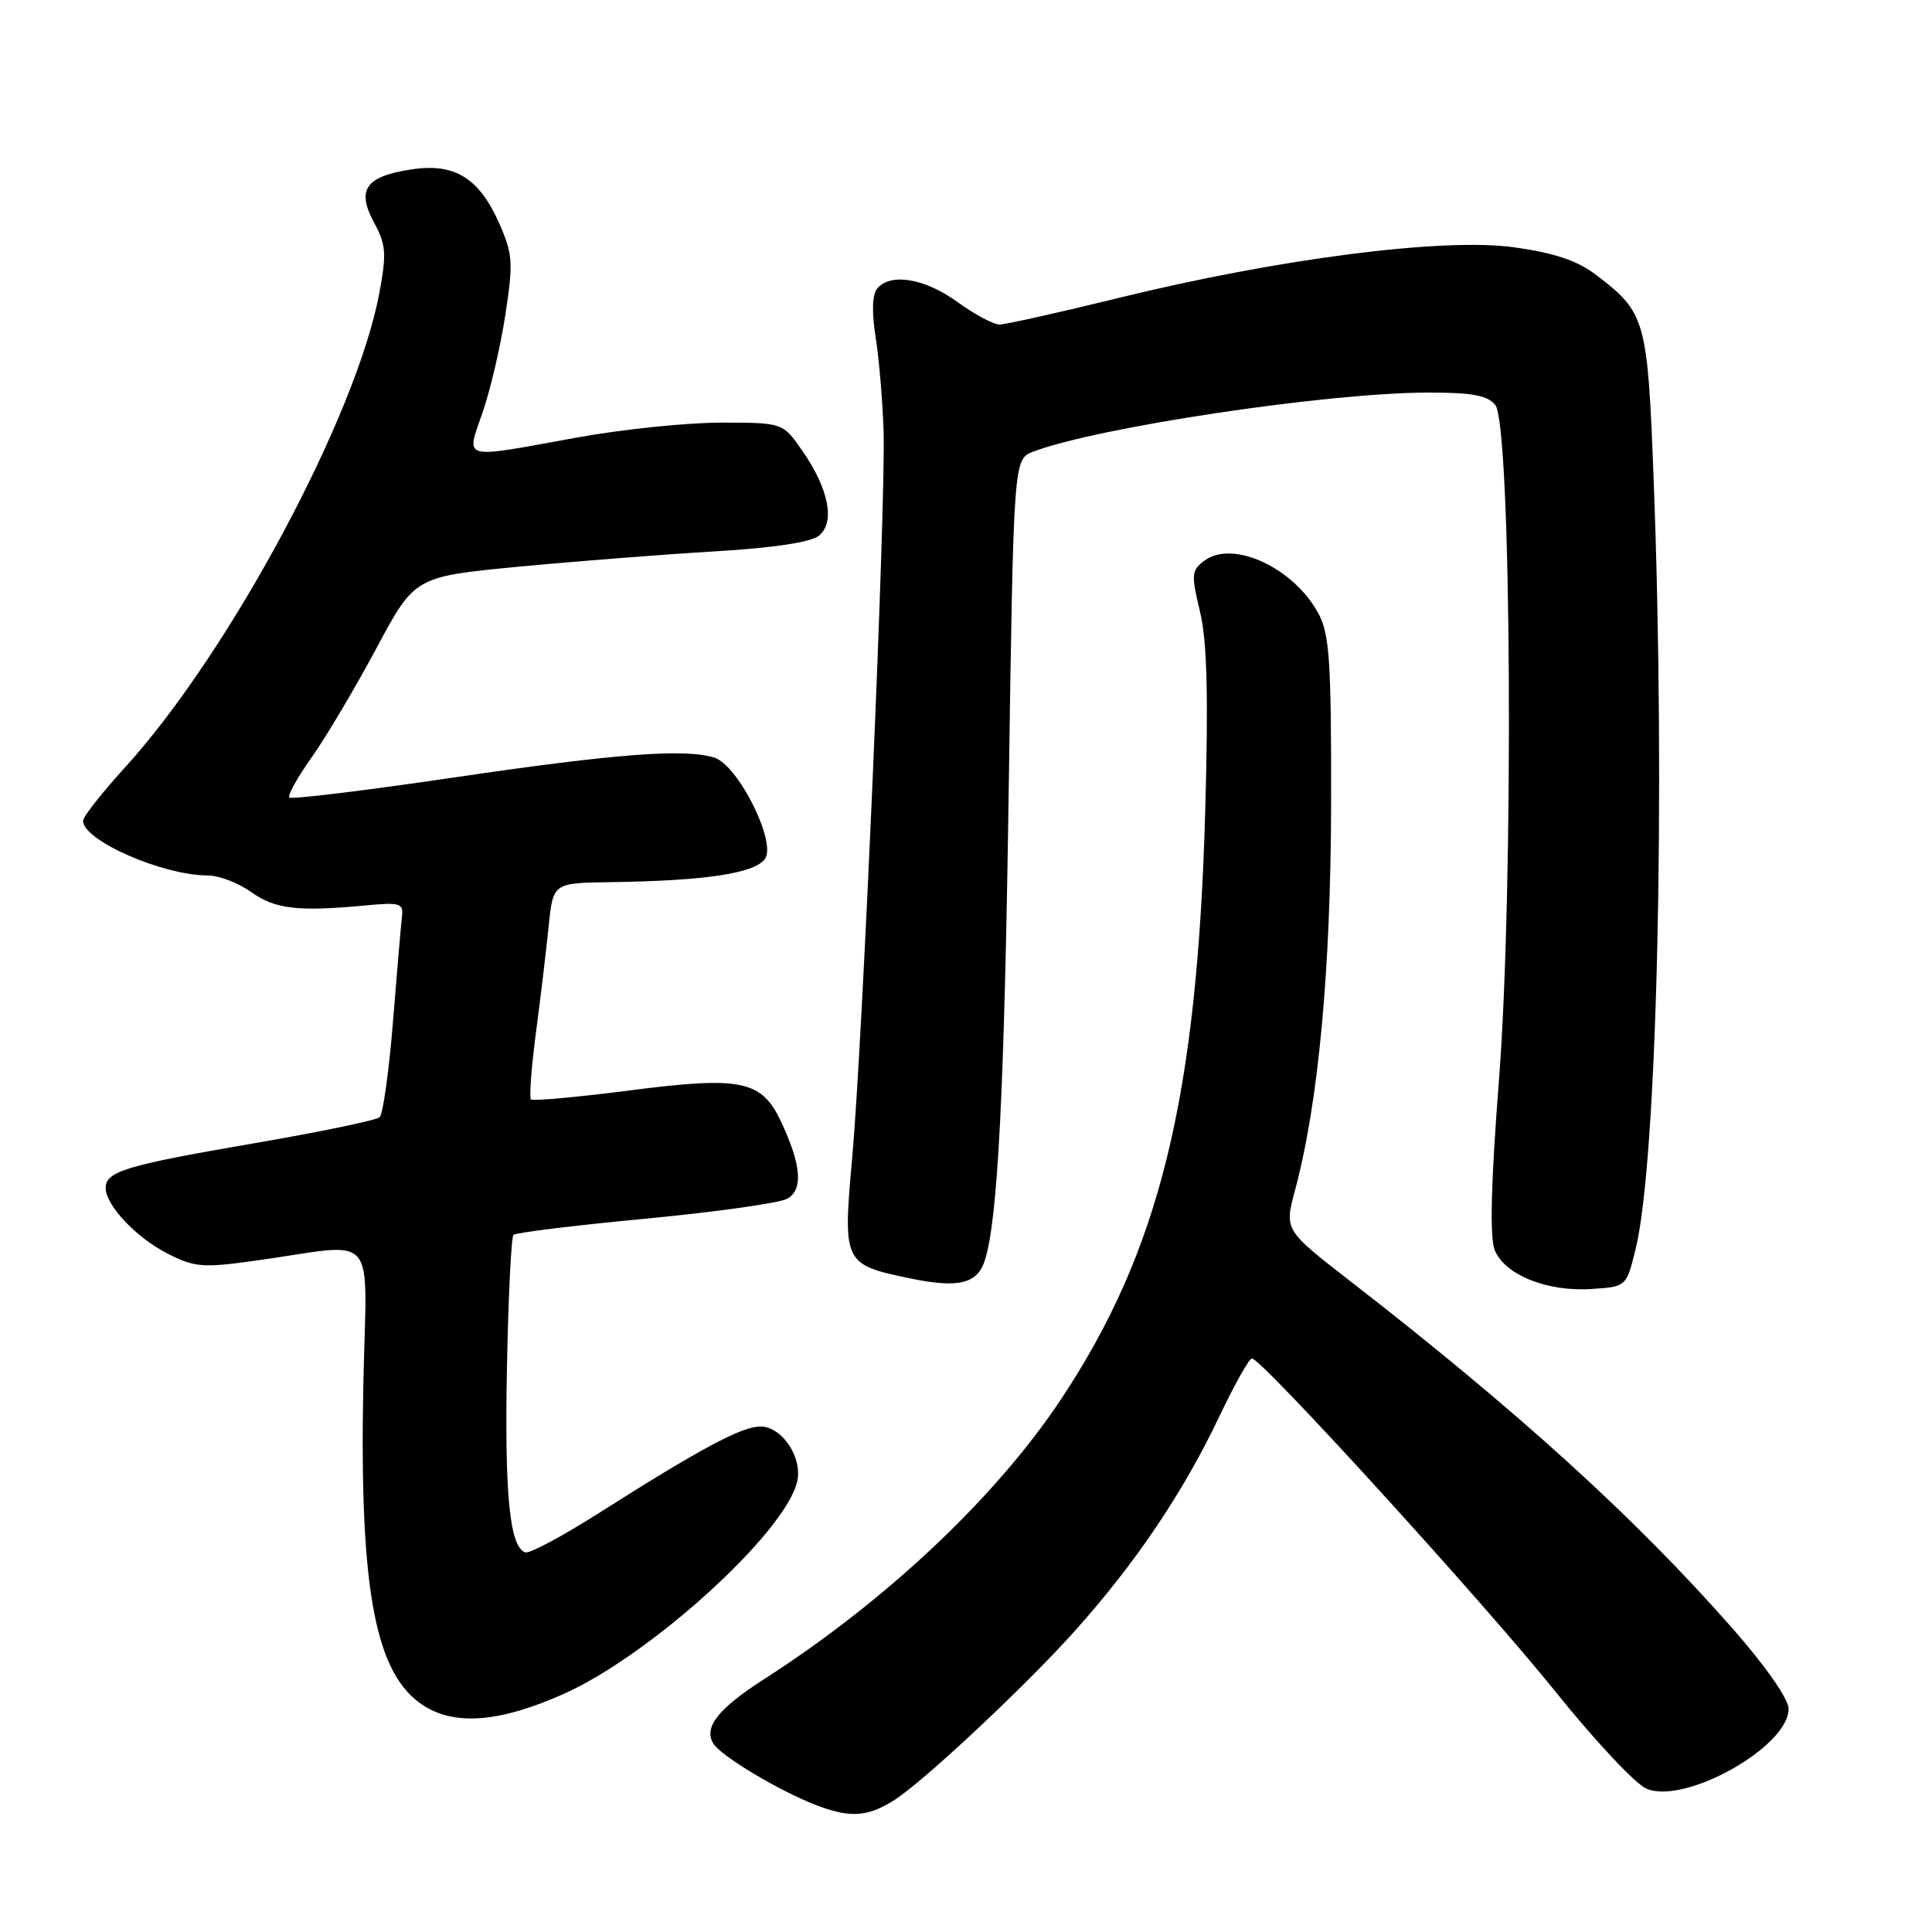 <?xml version="1.0" encoding="UTF-8" standalone="no"?>
<!DOCTYPE svg PUBLIC "-//W3C//DTD SVG 1.1//EN" "http://www.w3.org/Graphics/SVG/1.1/DTD/svg11.dtd" >
<svg xmlns="http://www.w3.org/2000/svg" xmlns:xlink="http://www.w3.org/1999/xlink" version="1.1" viewBox="0 0 256 256">
 <g >
 <path fill="currentColor"
d=" M 118.50 238.52 C 122.42 236.03 135.91 223.38 142.43 216.10 C 150.54 207.03 156.80 197.73 161.59 187.64 C 163.59 183.44 165.52 180.00 165.89 180.00 C 167.16 180.00 196.77 212.51 206.13 224.18 C 211.28 230.60 216.69 236.37 218.14 237.00 C 223.20 239.20 237.00 231.47 237.00 226.43 C 237.00 225.14 234.00 220.83 229.65 215.87 C 216.74 201.17 201.15 187.00 178.84 169.70 C 170.19 162.98 170.19 162.98 171.59 157.74 C 174.70 146.16 176.33 128.65 176.38 106.50 C 176.41 87.69 176.17 84.04 174.72 81.33 C 171.49 75.27 163.38 71.48 159.61 74.28 C 157.87 75.57 157.82 76.10 159.00 81.02 C 159.94 84.93 160.13 91.97 159.70 107.43 C 158.64 145.46 153.65 165.77 140.55 185.47 C 131.91 198.45 117.37 212.15 101.24 222.50 C 95.16 226.40 93.20 228.89 94.52 231.03 C 95.54 232.68 103.05 237.19 108.00 239.13 C 112.58 240.92 114.94 240.79 118.50 238.52 Z  M 74.57 224.51 C 86.02 219.45 103.89 203.27 105.61 196.40 C 106.42 193.20 103.63 188.99 100.73 189.02 C 98.24 189.04 92.76 191.98 79.56 200.36 C 74.65 203.49 70.17 205.89 69.61 205.70 C 67.54 205.01 66.85 198.16 67.17 181.38 C 67.35 171.91 67.74 163.92 68.04 163.63 C 68.33 163.33 76.17 162.37 85.46 161.49 C 94.75 160.61 103.22 159.42 104.28 158.85 C 106.47 157.68 106.19 154.32 103.44 148.51 C 100.89 143.15 98.15 142.59 83.50 144.48 C 76.51 145.38 70.59 145.92 70.35 145.68 C 70.11 145.44 70.41 141.47 71.01 136.87 C 71.62 132.27 72.38 125.91 72.70 122.75 C 73.28 117.00 73.28 117.00 80.89 116.89 C 93.60 116.71 100.17 115.70 101.40 113.74 C 102.84 111.43 97.78 101.38 94.67 100.40 C 90.79 99.16 81.69 99.85 60.16 103.02 C 48.43 104.75 38.61 105.94 38.34 105.68 C 38.08 105.41 39.41 103.01 41.30 100.35 C 43.19 97.68 47.04 91.20 49.85 85.95 C 54.95 76.41 54.95 76.41 68.73 75.09 C 76.30 74.37 87.99 73.46 94.70 73.06 C 102.56 72.59 107.47 71.85 108.53 70.97 C 110.68 69.19 109.82 64.79 106.34 59.77 C 103.73 56.00 103.73 56.00 95.53 56.00 C 91.03 56.00 82.43 56.89 76.42 57.98 C 60.85 60.81 61.74 61.06 63.97 54.58 C 65.00 51.59 66.35 45.76 66.98 41.61 C 68.02 34.79 67.94 33.65 66.16 29.62 C 63.49 23.59 60.26 21.58 54.58 22.44 C 48.46 23.35 47.20 25.11 49.55 29.46 C 51.15 32.43 51.24 33.60 50.27 38.80 C 47.25 55.05 30.48 86.36 16.59 101.66 C 13.51 105.04 11.00 108.24 11.00 108.75 C 11.00 111.37 21.56 116.00 27.53 116.00 C 29.00 116.00 31.59 116.99 33.29 118.21 C 36.47 120.47 39.49 120.82 48.50 119.97 C 53.05 119.54 53.48 119.68 53.26 121.50 C 53.13 122.60 52.59 128.85 52.07 135.40 C 51.54 141.94 50.75 147.63 50.30 148.04 C 49.86 148.44 42.30 150.01 33.50 151.52 C 16.73 154.40 14.00 155.22 14.00 157.40 C 14.00 159.69 18.02 163.97 22.17 166.09 C 25.78 167.93 26.84 168.02 33.82 167.05 C 50.47 164.73 48.56 162.52 48.14 183.68 C 47.61 210.81 49.73 221.97 56.19 226.04 C 60.39 228.68 66.25 228.19 74.57 224.51 Z  M 130.50 167.00 C 132.22 161.57 133.08 144.67 133.66 104.67 C 134.30 60.84 134.30 60.84 136.90 59.85 C 145.41 56.61 175.81 52.05 189.13 52.02 C 195.02 52.00 197.07 52.38 198.13 53.65 C 200.28 56.24 200.61 117.64 198.61 143.27 C 197.58 156.45 197.39 163.89 198.03 165.57 C 199.29 168.88 204.93 171.18 210.84 170.80 C 215.50 170.50 215.50 170.50 216.72 165.54 C 219.58 153.98 220.72 105.19 219.11 63.36 C 218.31 42.34 218.05 41.43 211.55 36.47 C 209.01 34.53 206.05 33.53 200.65 32.77 C 191.32 31.46 169.51 34.25 148.17 39.49 C 140.32 41.42 133.23 43.00 132.43 43.00 C 131.64 43.00 129.12 41.65 126.84 40.00 C 122.52 36.87 117.97 36.12 116.22 38.25 C 115.58 39.04 115.50 41.38 116.02 44.63 C 116.47 47.45 116.95 53.07 117.08 57.13 C 117.39 66.68 114.31 137.95 112.92 153.39 C 111.67 167.39 111.75 167.56 120.63 169.40 C 127.00 170.72 129.51 170.11 130.50 167.00 Z "/>
</g>
</svg>